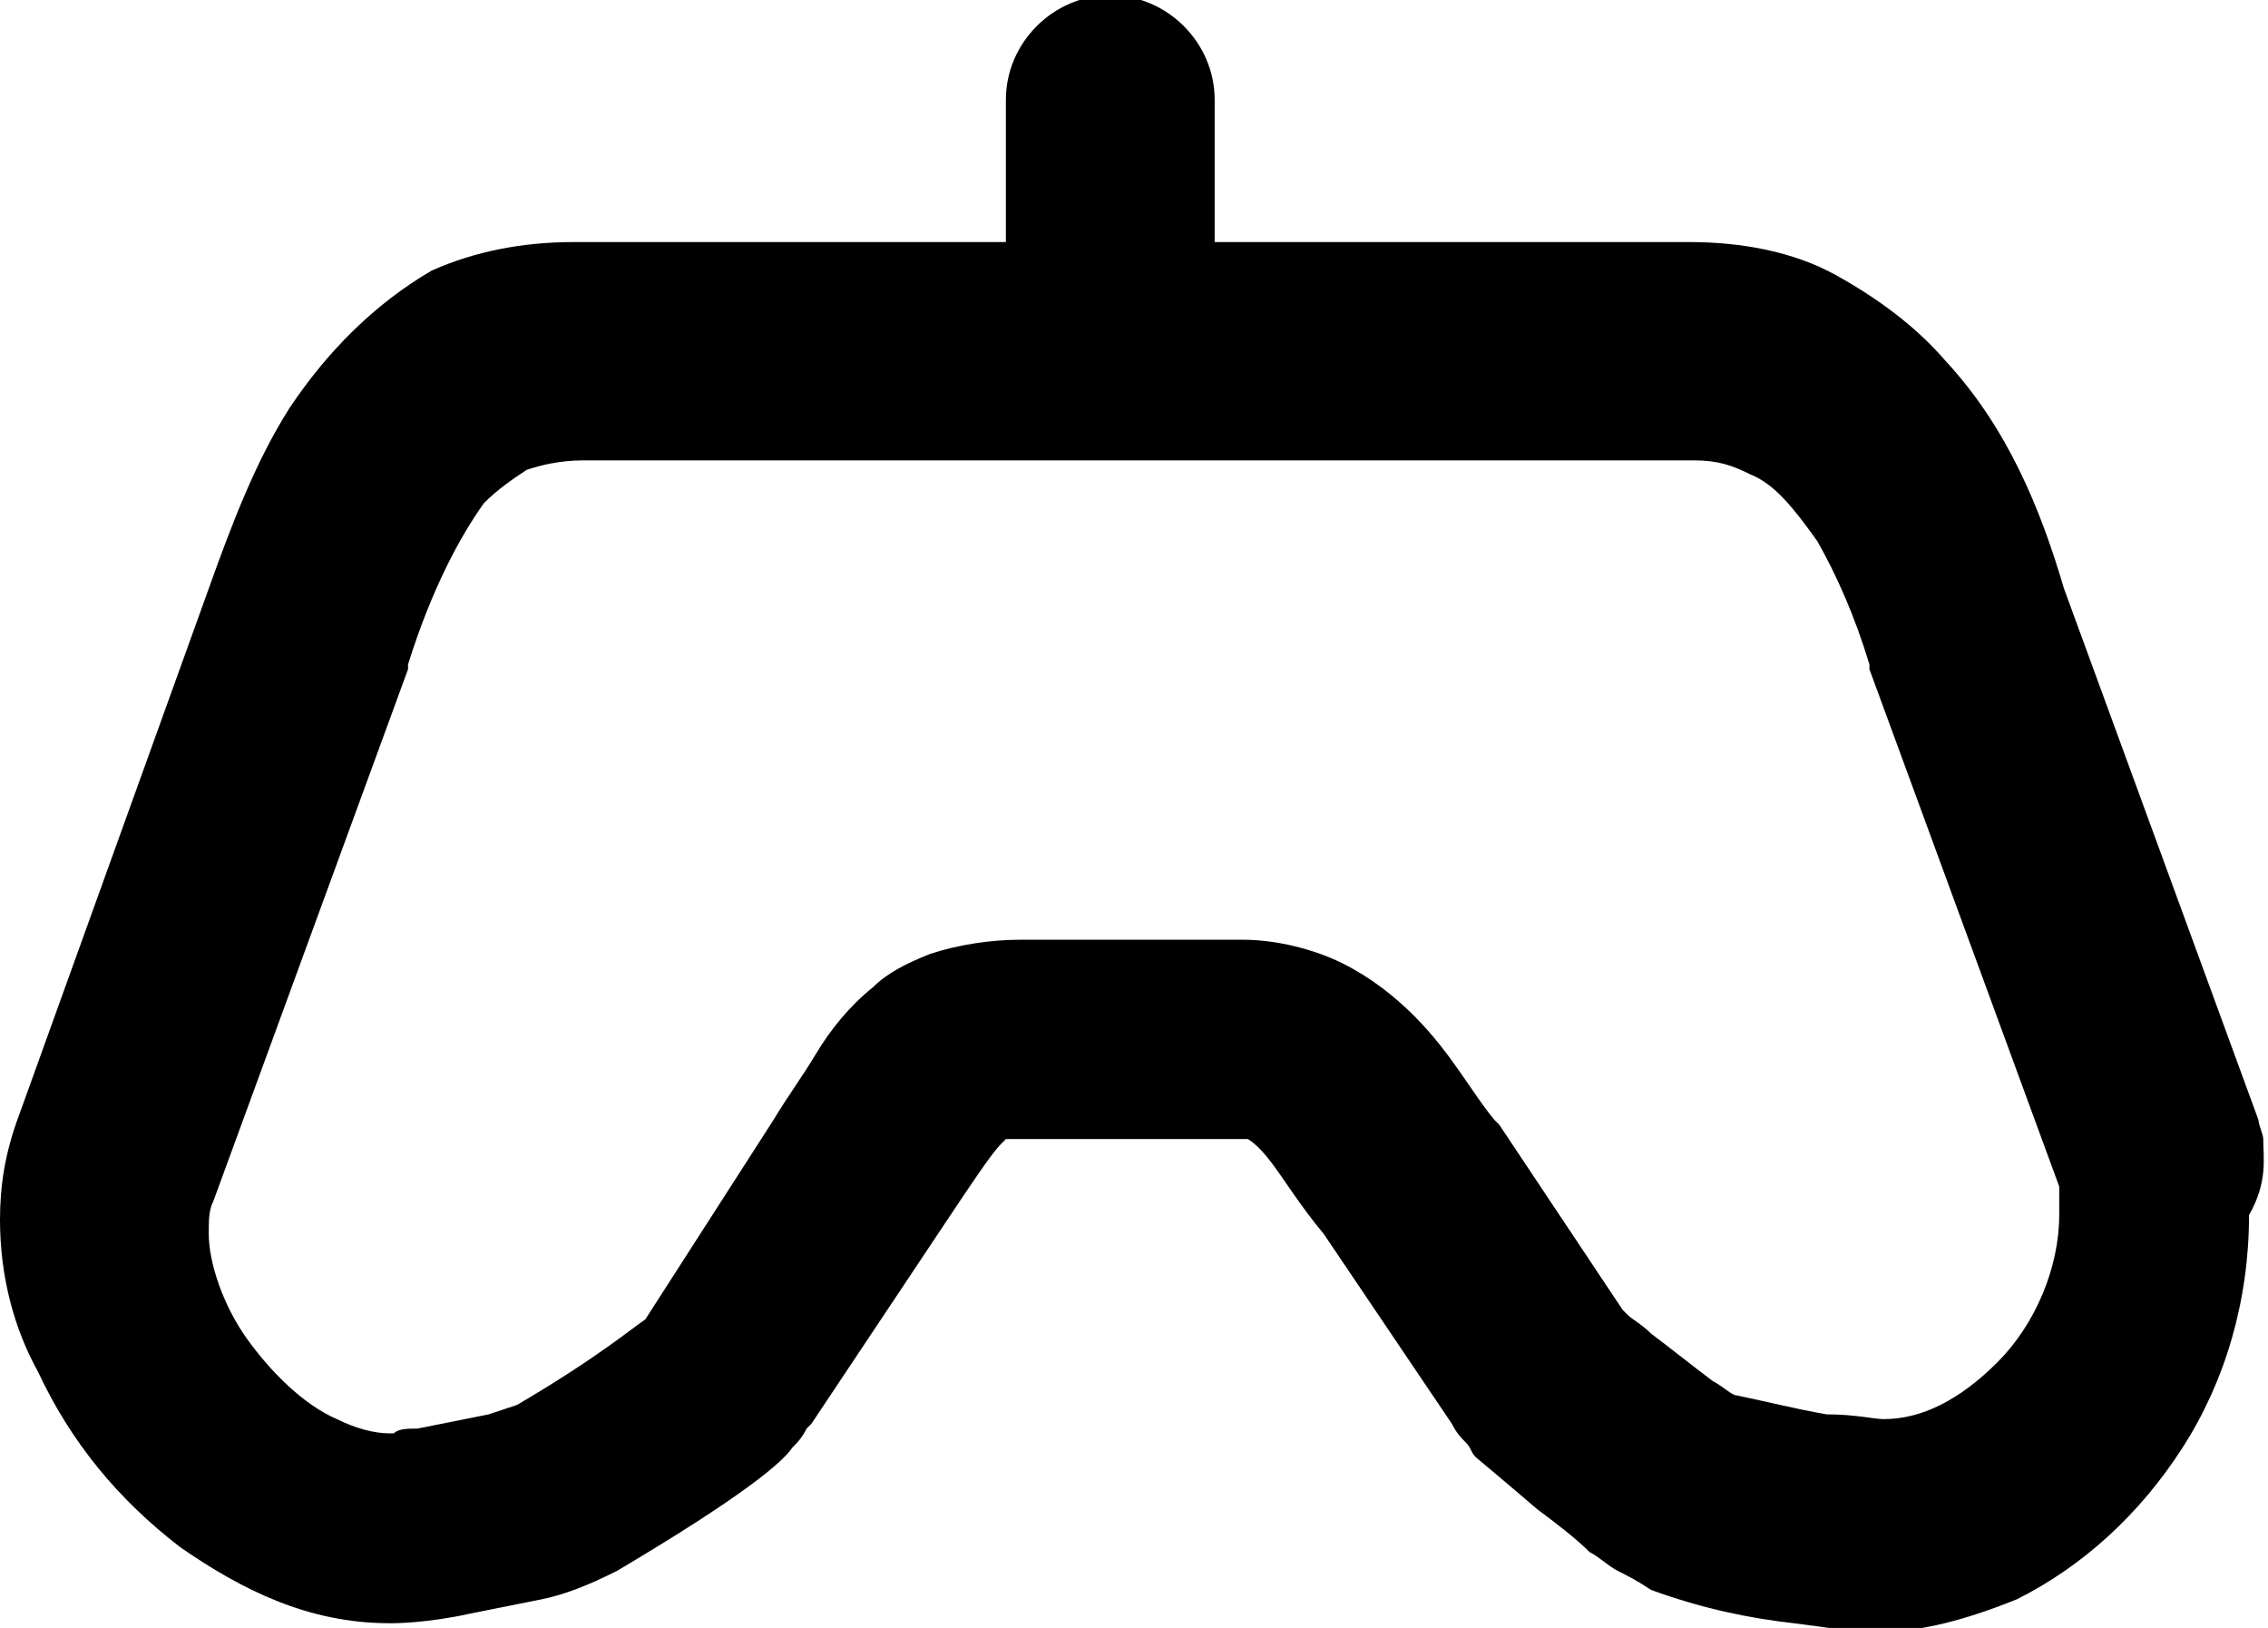 <?xml version="1.0" encoding="utf-8"?>
<!-- Generator: Adobe Illustrator 18.1.1, SVG Export Plug-In . SVG Version: 6.00 Build 0)  -->
<svg version="1.1" id="Layer_1" xmlns="http://www.w3.org/2000/svg" xmlns:xlink="http://www.w3.org/1999/xlink" x="0px" y="0px"
	 viewBox="0 0 47.8 34.3" enable-background="new 0 0 47.8 34.3" xml:space="preserve">
<g>
	<path d="M47.7,24c0-0.1-0.1-0.3-0.1-0.4l-4.1-11.2l0,0C43,10.7,42.3,9,41,7.6c-0.6-0.7-1.4-1.3-2.3-1.8c-0.9-0.5-2-0.7-3.1-0.7h-10
		v-3c0-1.2-1-2.2-2.2-2.2c-1.2,0-2.2,1-2.2,2.2v3h-9.1c-1.1,0-2.1,0.2-3,0.6C7.9,6.4,6.9,7.4,6.1,8.6C5.4,9.7,4.9,11,4.4,12.4
		L0.4,23.5l0,0C0.1,24.3,0,25,0,25.7c0,1.2,0.3,2.3,0.8,3.2c0.7,1.5,1.7,2.7,3,3.7c1.3,0.9,2.7,1.6,4.4,1.6l0.1,0c0,0,0.7,0,1.6-0.2
		c0.5-0.1,1-0.2,1.5-0.3c0.5-0.1,1-0.3,1.6-0.6c2.7-1.6,3.5-2.3,3.7-2.6c0.1-0.1,0.2-0.2,0.3-0.4c0,0,0.1-0.1,0.1-0.1l2.8-4.2l0,0
		c0.6-0.9,1-1.5,1.2-1.7c0.1-0.1,0.1-0.1,0.1-0.1c0,0,0.1,0,0.3,0h4.7c0.1,0,0.1,0,0.1,0c0,0,0.2,0.1,0.5,0.5
		c0.3,0.4,0.6,0.9,1.1,1.5l2.7,4c0.1,0.2,0.2,0.3,0.3,0.4c0.1,0.1,0.1,0.2,0.2,0.3c0,0,0.6,0.5,1.3,1.1c0.4,0.3,0.8,0.6,1.1,0.9
		c0.2,0.1,0.4,0.3,0.6,0.4c0.2,0.1,0.4,0.2,0.7,0.4c1.1,0.4,2.1,0.6,3,0.7c0.8,0.1,1.4,0.2,1.5,0.2l0.1,0c1.1,0,2.1-0.3,3.1-0.7
		c1.4-0.7,2.6-1.8,3.5-3.2c0.9-1.4,1.4-3.1,1.4-4.9C47.8,24.9,47.7,24.4,47.7,24z M42.1,28.7c-0.4,0.4-0.8,0.7-1.2,0.9
		c-0.4,0.2-0.8,0.3-1.2,0.3c-0.2,0-0.6-0.1-1.2-0.1c-0.6-0.1-1.4-0.3-1.9-0.4c-0.1,0-0.3-0.2-0.5-0.3c-0.4-0.3-0.9-0.7-1.3-1
		c-0.2-0.2-0.4-0.3-0.5-0.4l-0.1-0.1l-2.6-3.9l-0.1-0.1c-0.5-0.6-0.9-1.4-1.7-2.2c-0.4-0.4-0.9-0.8-1.5-1.1
		c-0.6-0.3-1.4-0.5-2.1-0.5h-4.7c-0.6,0-1.3,0.1-1.9,0.3c-0.5,0.2-0.9,0.4-1.2,0.7c-0.5,0.4-0.9,0.9-1.2,1.4
		c-0.3,0.5-0.6,0.9-0.9,1.4h0l-2.7,4.2c-0.3,0.2-1,0.8-2.7,1.8c0,0-0.3,0.1-0.6,0.2c-0.5,0.1-1,0.2-1.5,0.3c-0.2,0-0.4,0-0.5,0.1
		l-0.1,0c-0.3,0-0.7-0.1-1.1-0.3c-0.7-0.3-1.4-1-1.9-1.7c-0.5-0.7-0.8-1.6-0.8-2.2c0-0.3,0-0.5,0.1-0.7l0,0l4.1-11.2l0-0.1
		c0.5-1.6,1.1-2.7,1.6-3.4c0.3-0.3,0.6-0.5,0.9-0.7c0.3-0.1,0.7-0.2,1.2-0.2h23.4c0.5,0,0.8,0.1,1.2,0.3c0.5,0.2,0.9,0.7,1.4,1.4
		c0.4,0.7,0.8,1.6,1.1,2.6l0,0.1l4,10.9c0,0.2,0,0.4,0,0.6C43.4,26.7,42.9,27.9,42.1,28.7z"/>
</g>
<g>
</g>
<g>
</g>
<g>
</g>
<g>
</g>
<g>
</g>
<g>
</g>
<g>
</g>
<g>
</g>
<g>
</g>
<g>
</g>
<g>
</g>
<g>
</g>
<g>
</g>
<g>
</g>
<g>
</g>
</svg>
